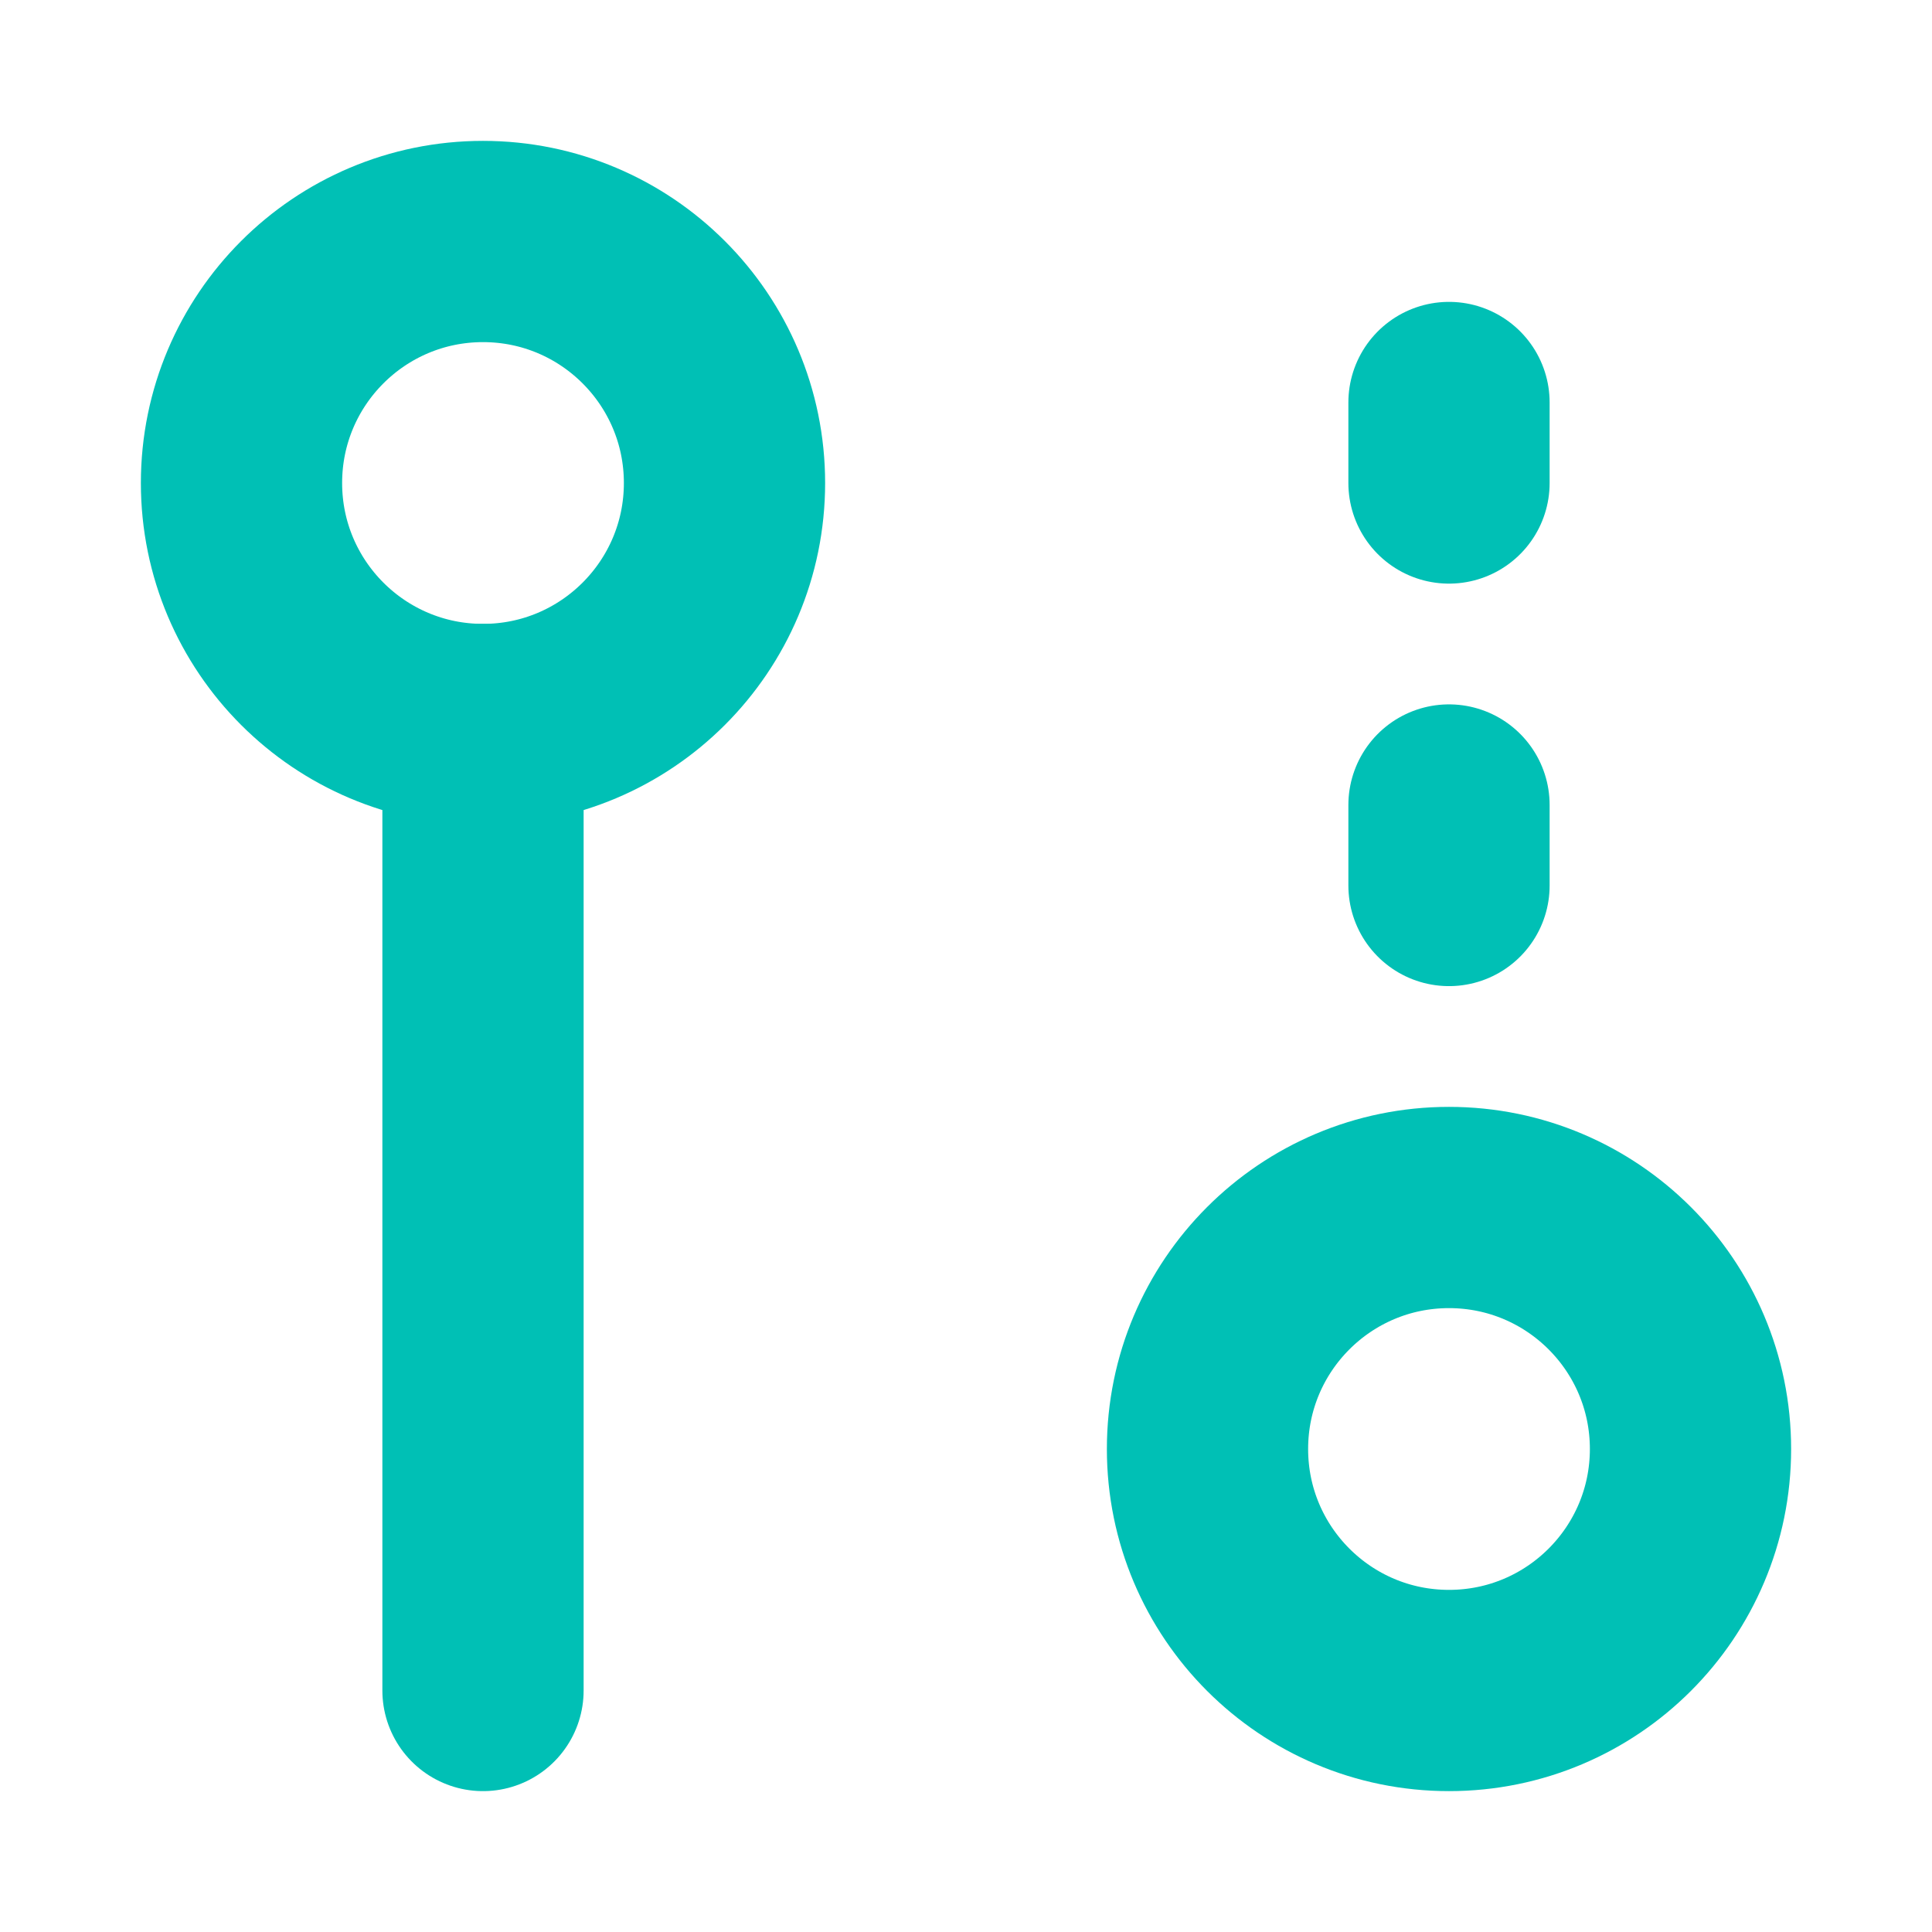 <svg xmlns="http://www.w3.org/2000/svg" width="64" height="64" viewBox="0 0 24 24" fill="none" stroke="#00c0b5" stroke-width="2.5" stroke-linecap="round" stroke-linejoin="round"><circle cx="18" cy="18" r="3"></circle><circle cx="6" cy="6" r="3"></circle><path d="M18 6V5"></path><path d="M18 11v-1"></path><line x1="6" y1="9" x2="6" y2="21"></line></svg>